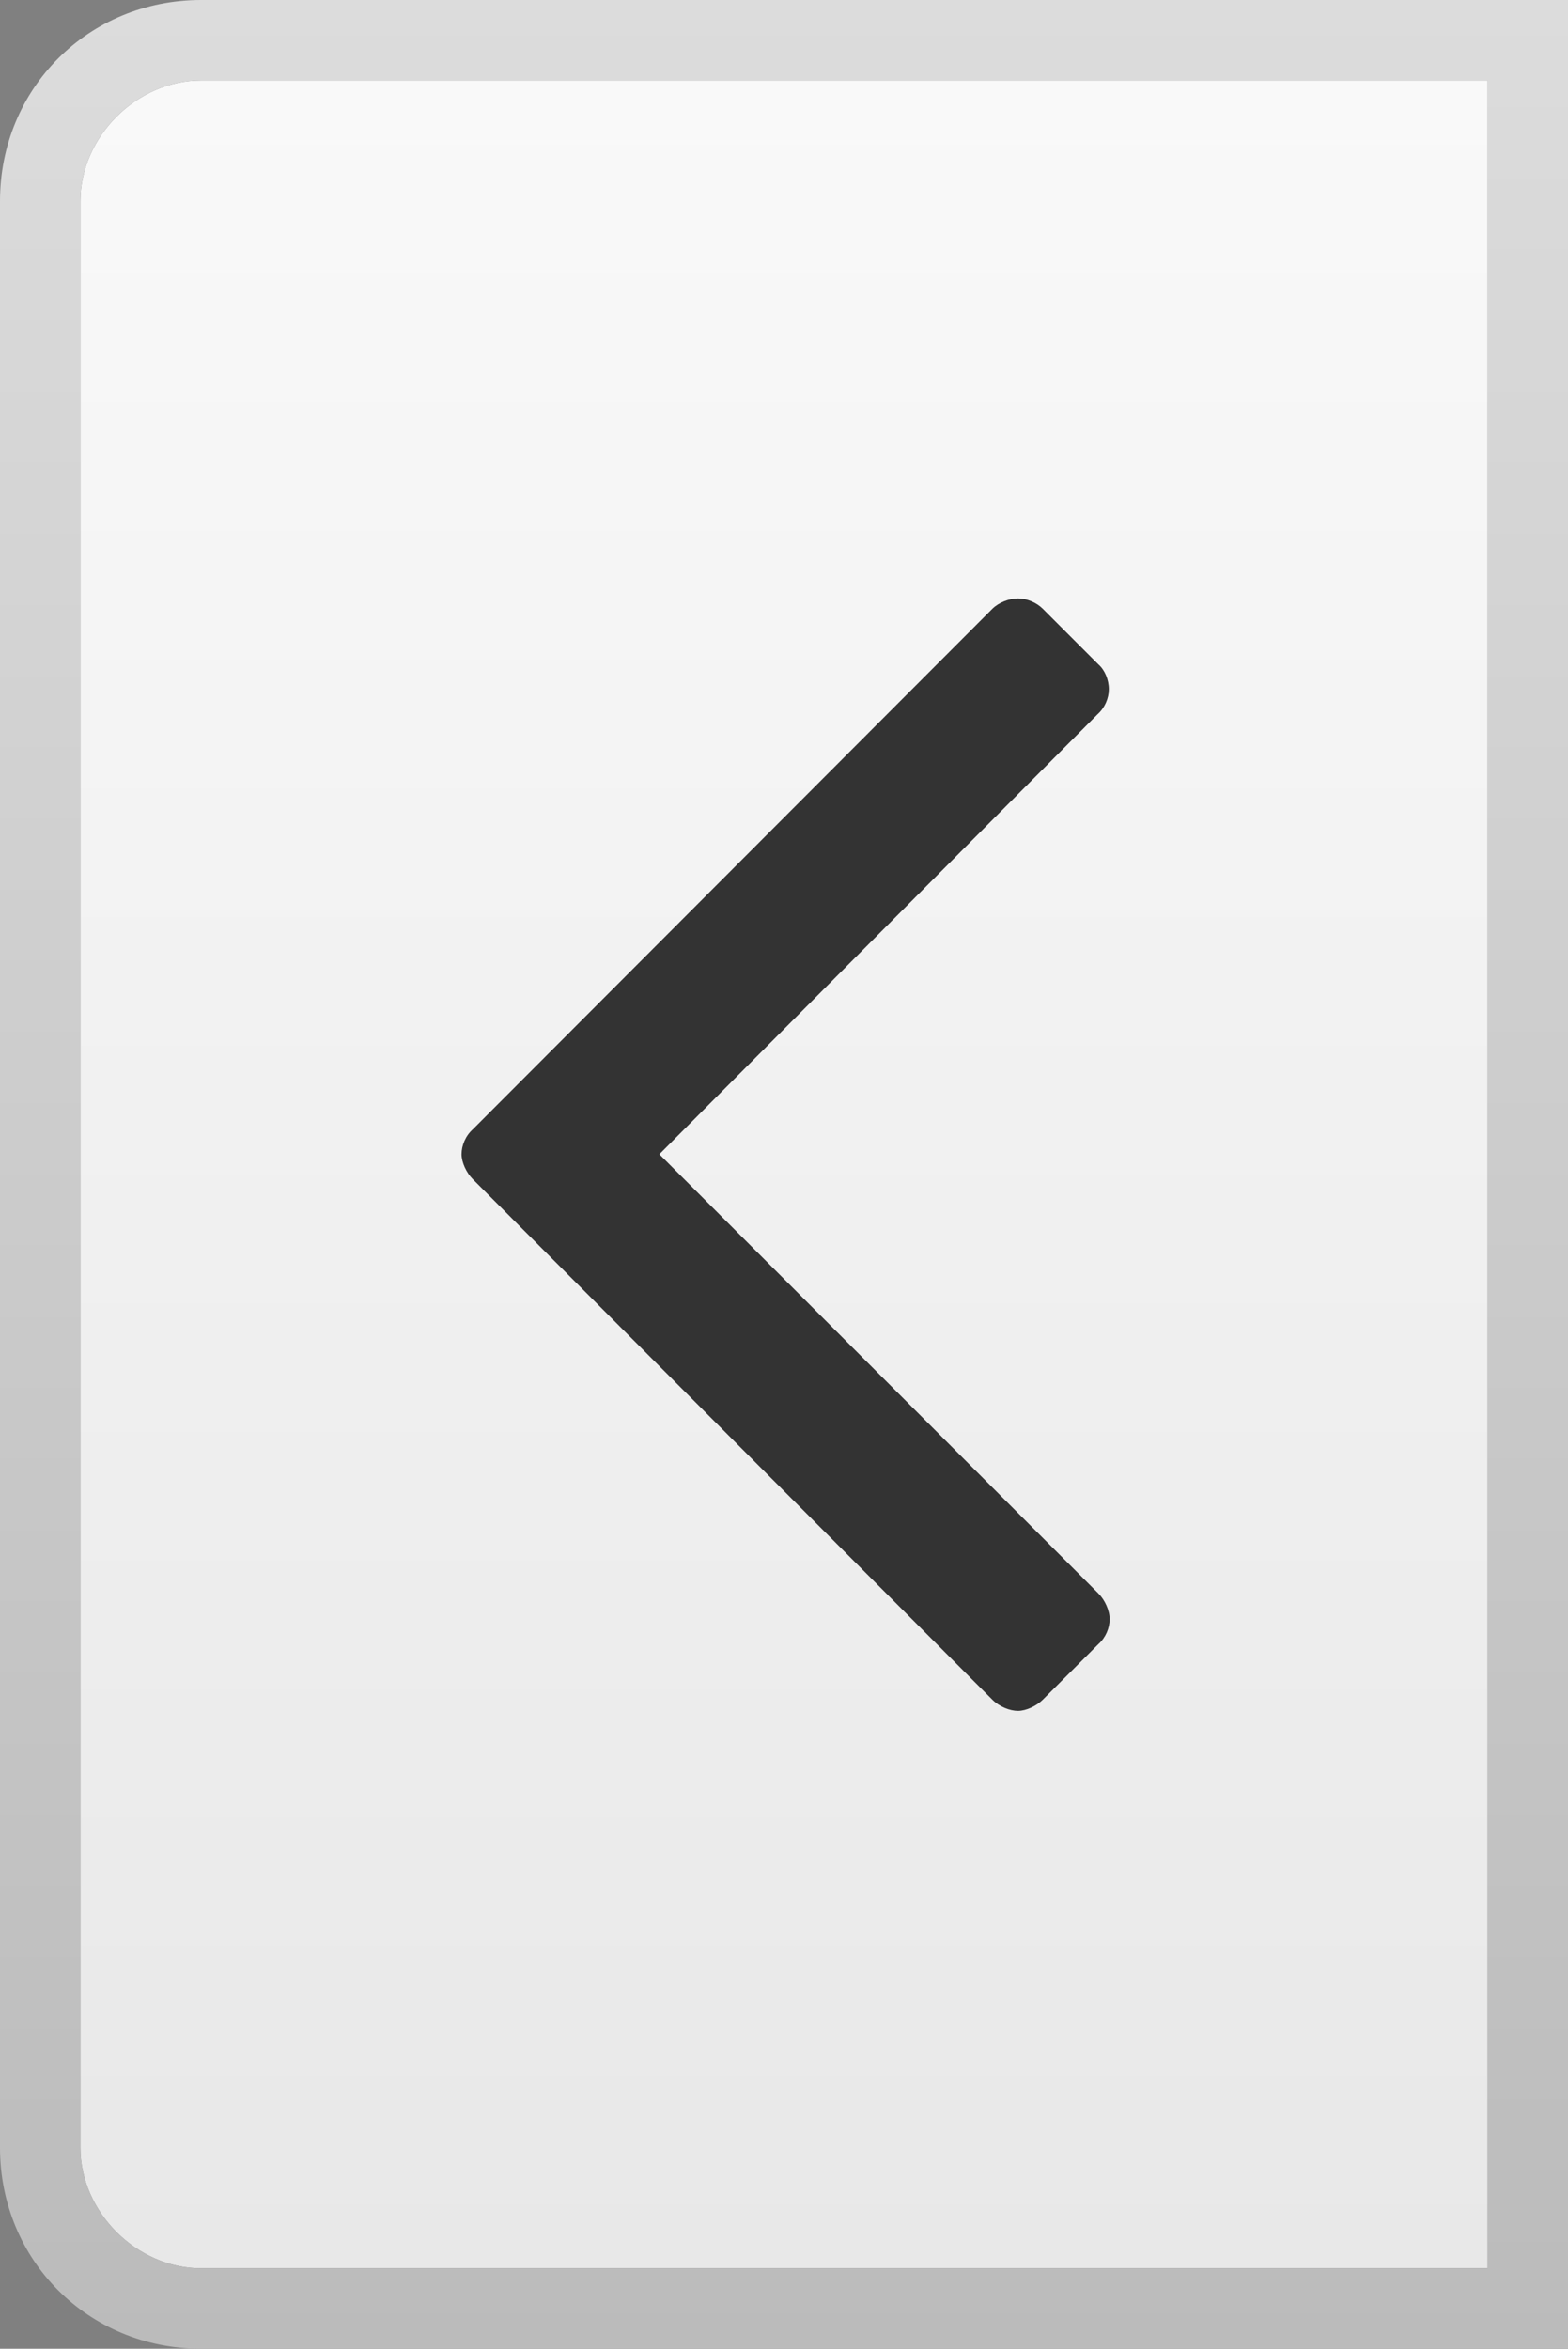 <?xml version="1.0" encoding="utf-8"?>
<!-- Generator: Adobe Illustrator 21.1.0, SVG Export Plug-In . SVG Version: 6.00 Build 0)  -->
<svg version="1.1" id="Calque_1" xmlns="http://www.w3.org/2000/svg" xmlns:xlink="http://www.w3.org/1999/xlink" x="0px" y="0px"
	 viewBox="0 0 195 292" style="enable-background:new 0 0 195 292;" xml:space="preserve">
<rect x="0" y="0" width="195" height="292" fill="#808080" stroke="none"/>
<style type="text/css">
	.st0{fill:url(#SVGID_1_);}
	.st1{fill:url(#SVGID_2_);}
	.st2{fill:#333333;}
</style>
<linearGradient id="SVGID_1_" gradientUnits="userSpaceOnUse" x1="97.5" y1="1012" x2="97.5" y2="740" gradientTransform="matrix(1 0 0 1 0 -730)">
	<stop  offset="0" style="stop-color:#E8E8E8"/>
	<stop  offset="1" style="stop-color:#F9F9F9"/>
</linearGradient>
<path class="st0" d="M185,10v272H25c-8,0-15-7-15-15V25c0-8,7-15,15-15H185z"/>
<linearGradient id="SVGID_2_" gradientUnits="userSpaceOnUse" x1="97.5" y1="1022" x2="97.5" y2="730" gradientTransform="matrix(1 0 0 1 0 -730)">
	<stop  offset="0" style="stop-color:#BBBBBB"/>
	<stop  offset="1" style="stop-color:#DCDCDC"/>
</linearGradient>
<path class="st1" d="M185,10v272H25c-8,0-15-7-15-15V25c0-8,7-15,15-15H185z M25,0C11,0,0,11,0,25v242c0,14,11,25,25,25h170V0H25z"
	/>
<path class="st2" d="M137.9,85.7c0,1.1-0.5,2.3-1.4,3.1L82,143.5l54.6,54.6c0.8,0.8,1.4,2.1,1.4,3.2c0,1.1-0.5,2.3-1.4,3.1l-6.9,6.9
	c-0.8,0.8-2.1,1.4-3.1,1.4s-2.3-0.5-3.2-1.4l-64.6-64.7c-0.8-0.8-1.4-2.1-1.4-3.1c0-1.1,0.5-2.3,1.4-3.1l64.6-64.7
	c0.8-0.8,2.1-1.3,3.2-1.3c1.1,0,2.3,0.5,3.1,1.3l6.9,6.9C137.4,83.3,137.9,84.5,137.9,85.7z"/>
</svg>
